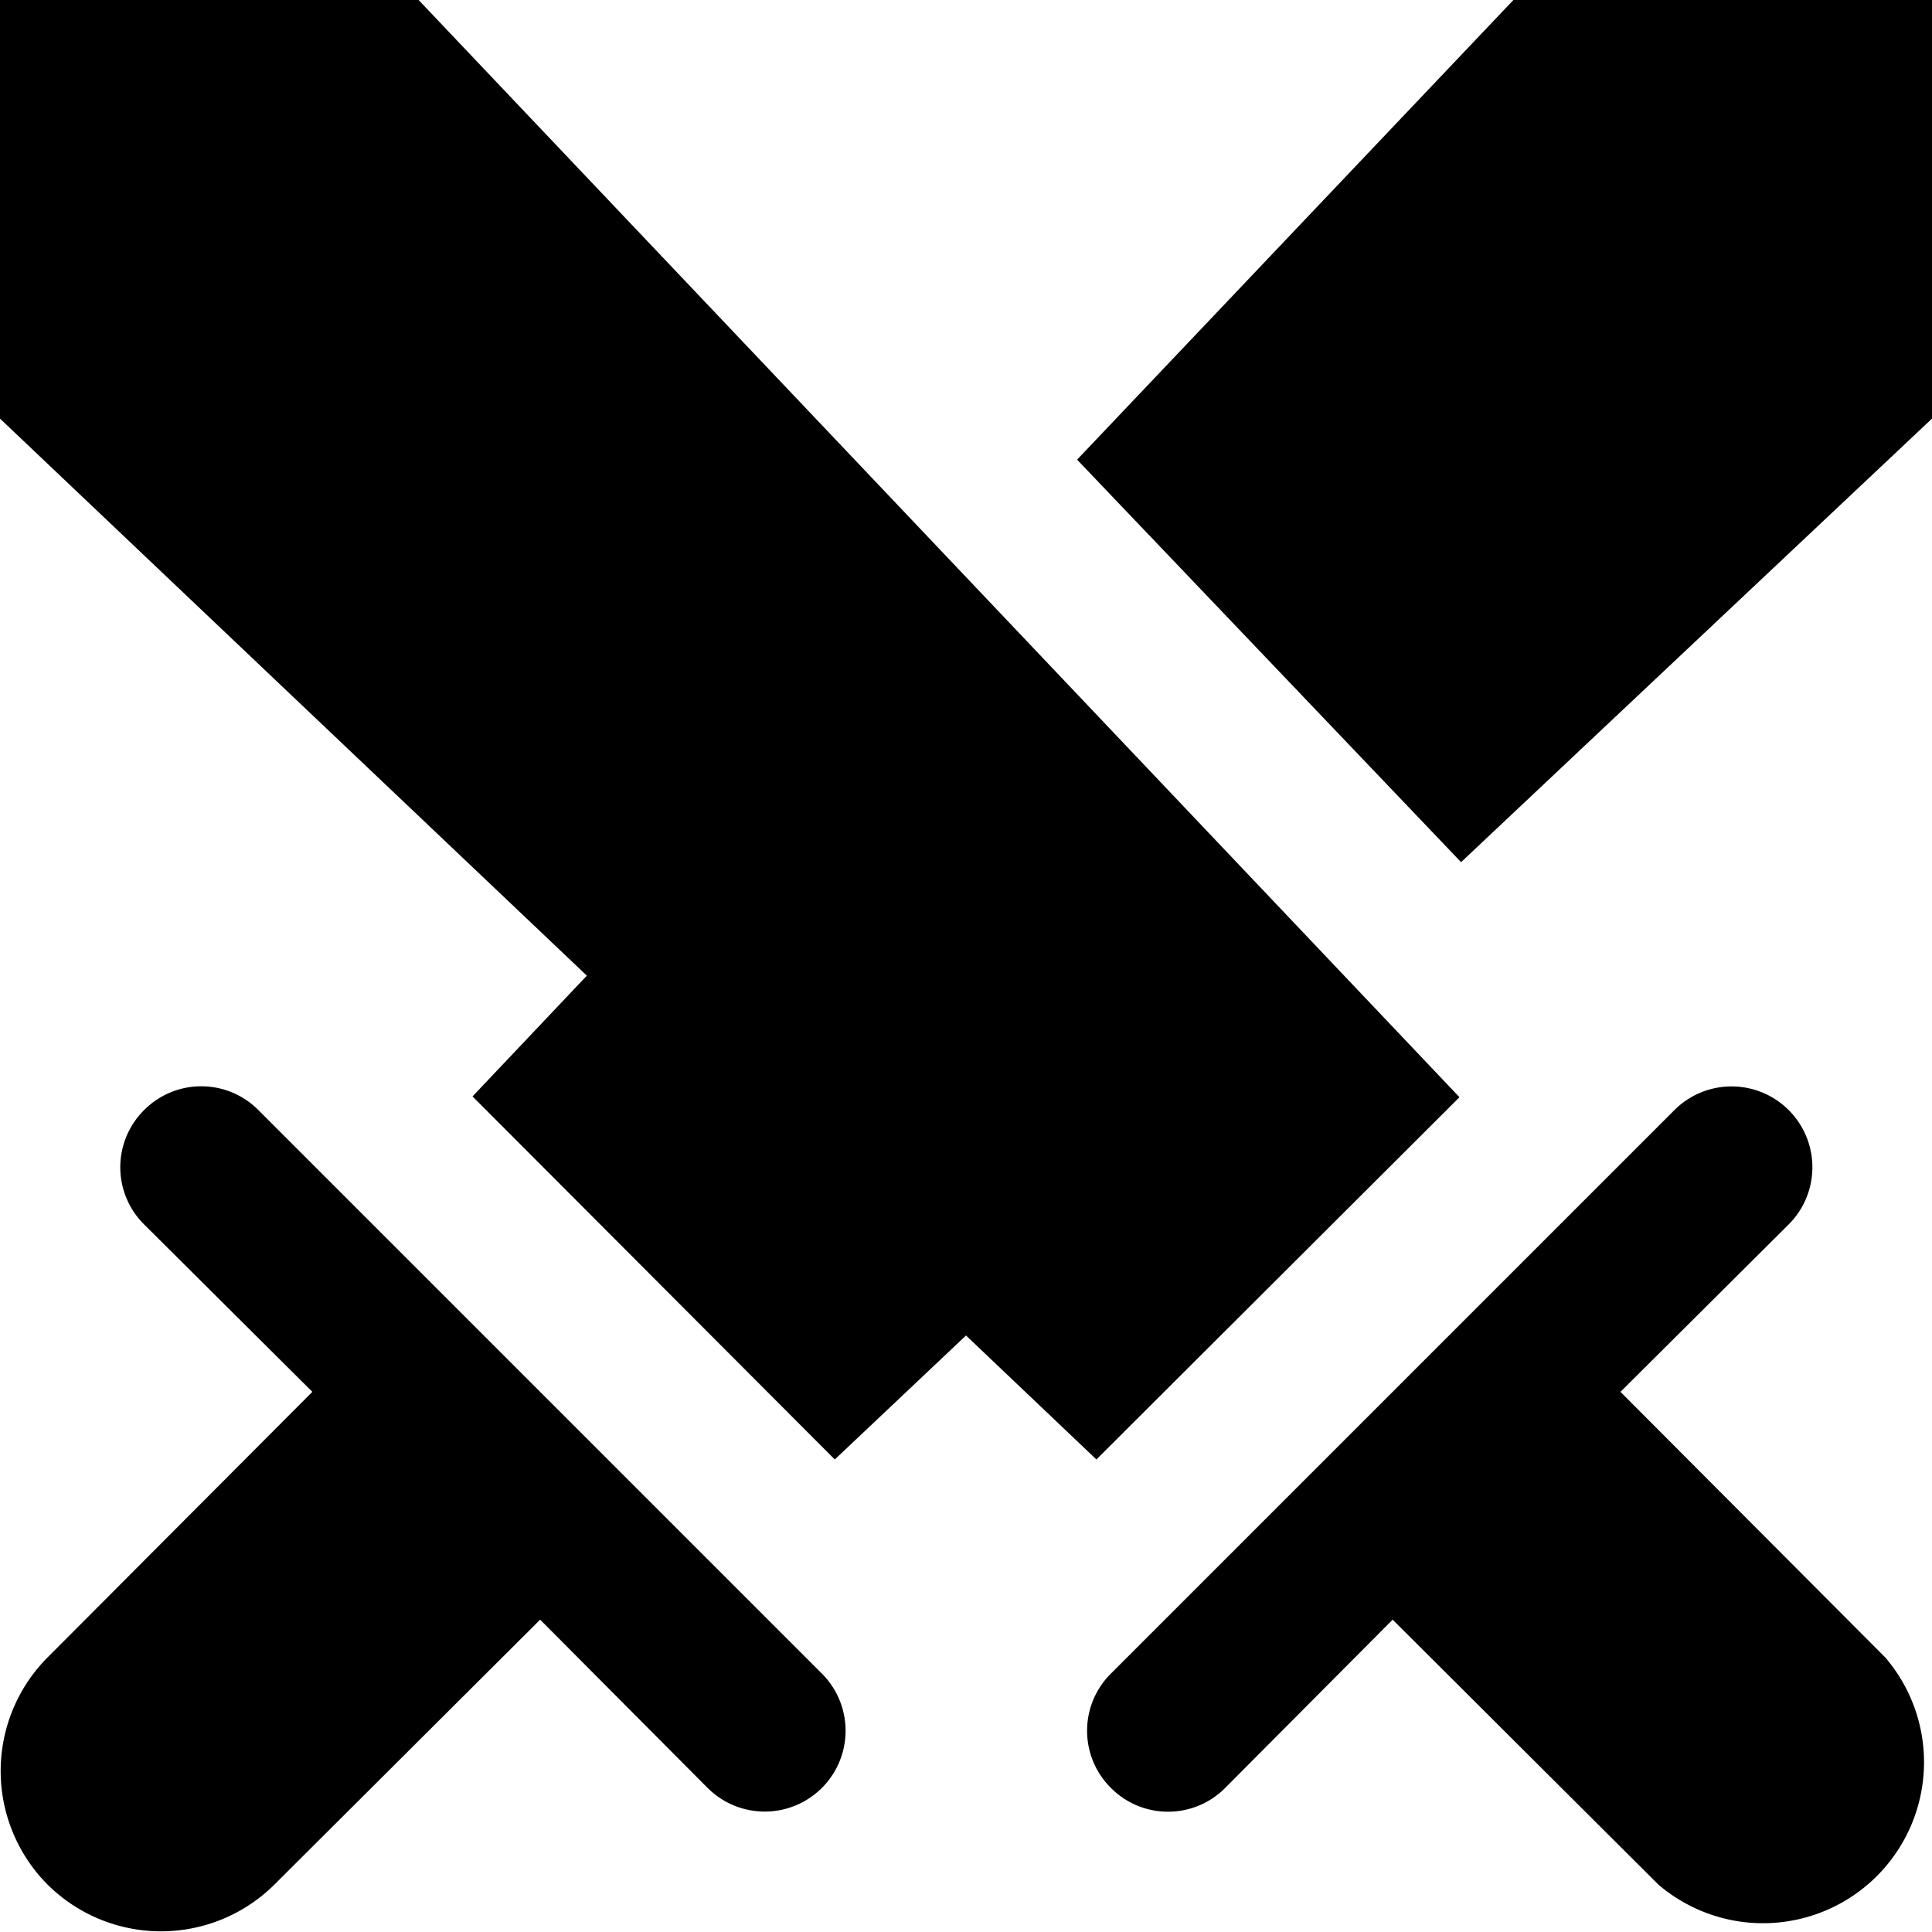 <svg xmlns="http://www.w3.org/2000/svg" viewBox="0 0 24 24"><title>swords</title><g id="swords"><path d="M3.21,13.79a1,1,0,0,0-1.42,0,1,1,0,0,0,0,1.42l2.09,2.08L.59,20.59a2,2,0,0,0,0,2.82,2,2,0,0,0,2.82,0l3.3-3.29,2.08,2.09a1,1,0,0,0,1.42-1.42ZM24,5.2V0H18.8L13.38,5.71l4.77,5Zm-5.87,8.43L5.2,0H0V5.2l7.29,6.92-1.42,1.5,4.5,4.51L12,16.59l1.62,1.54Zm2,3.66,2.09-2.08a1,1,0,0,0-1.42-1.42l-7,7a1,1,0,0,0,0,1.42,1,1,0,0,0,1.42,0l2.08-2.09,3.3,3.29a2,2,0,0,0,2.82-2.82Z"/></g></svg>